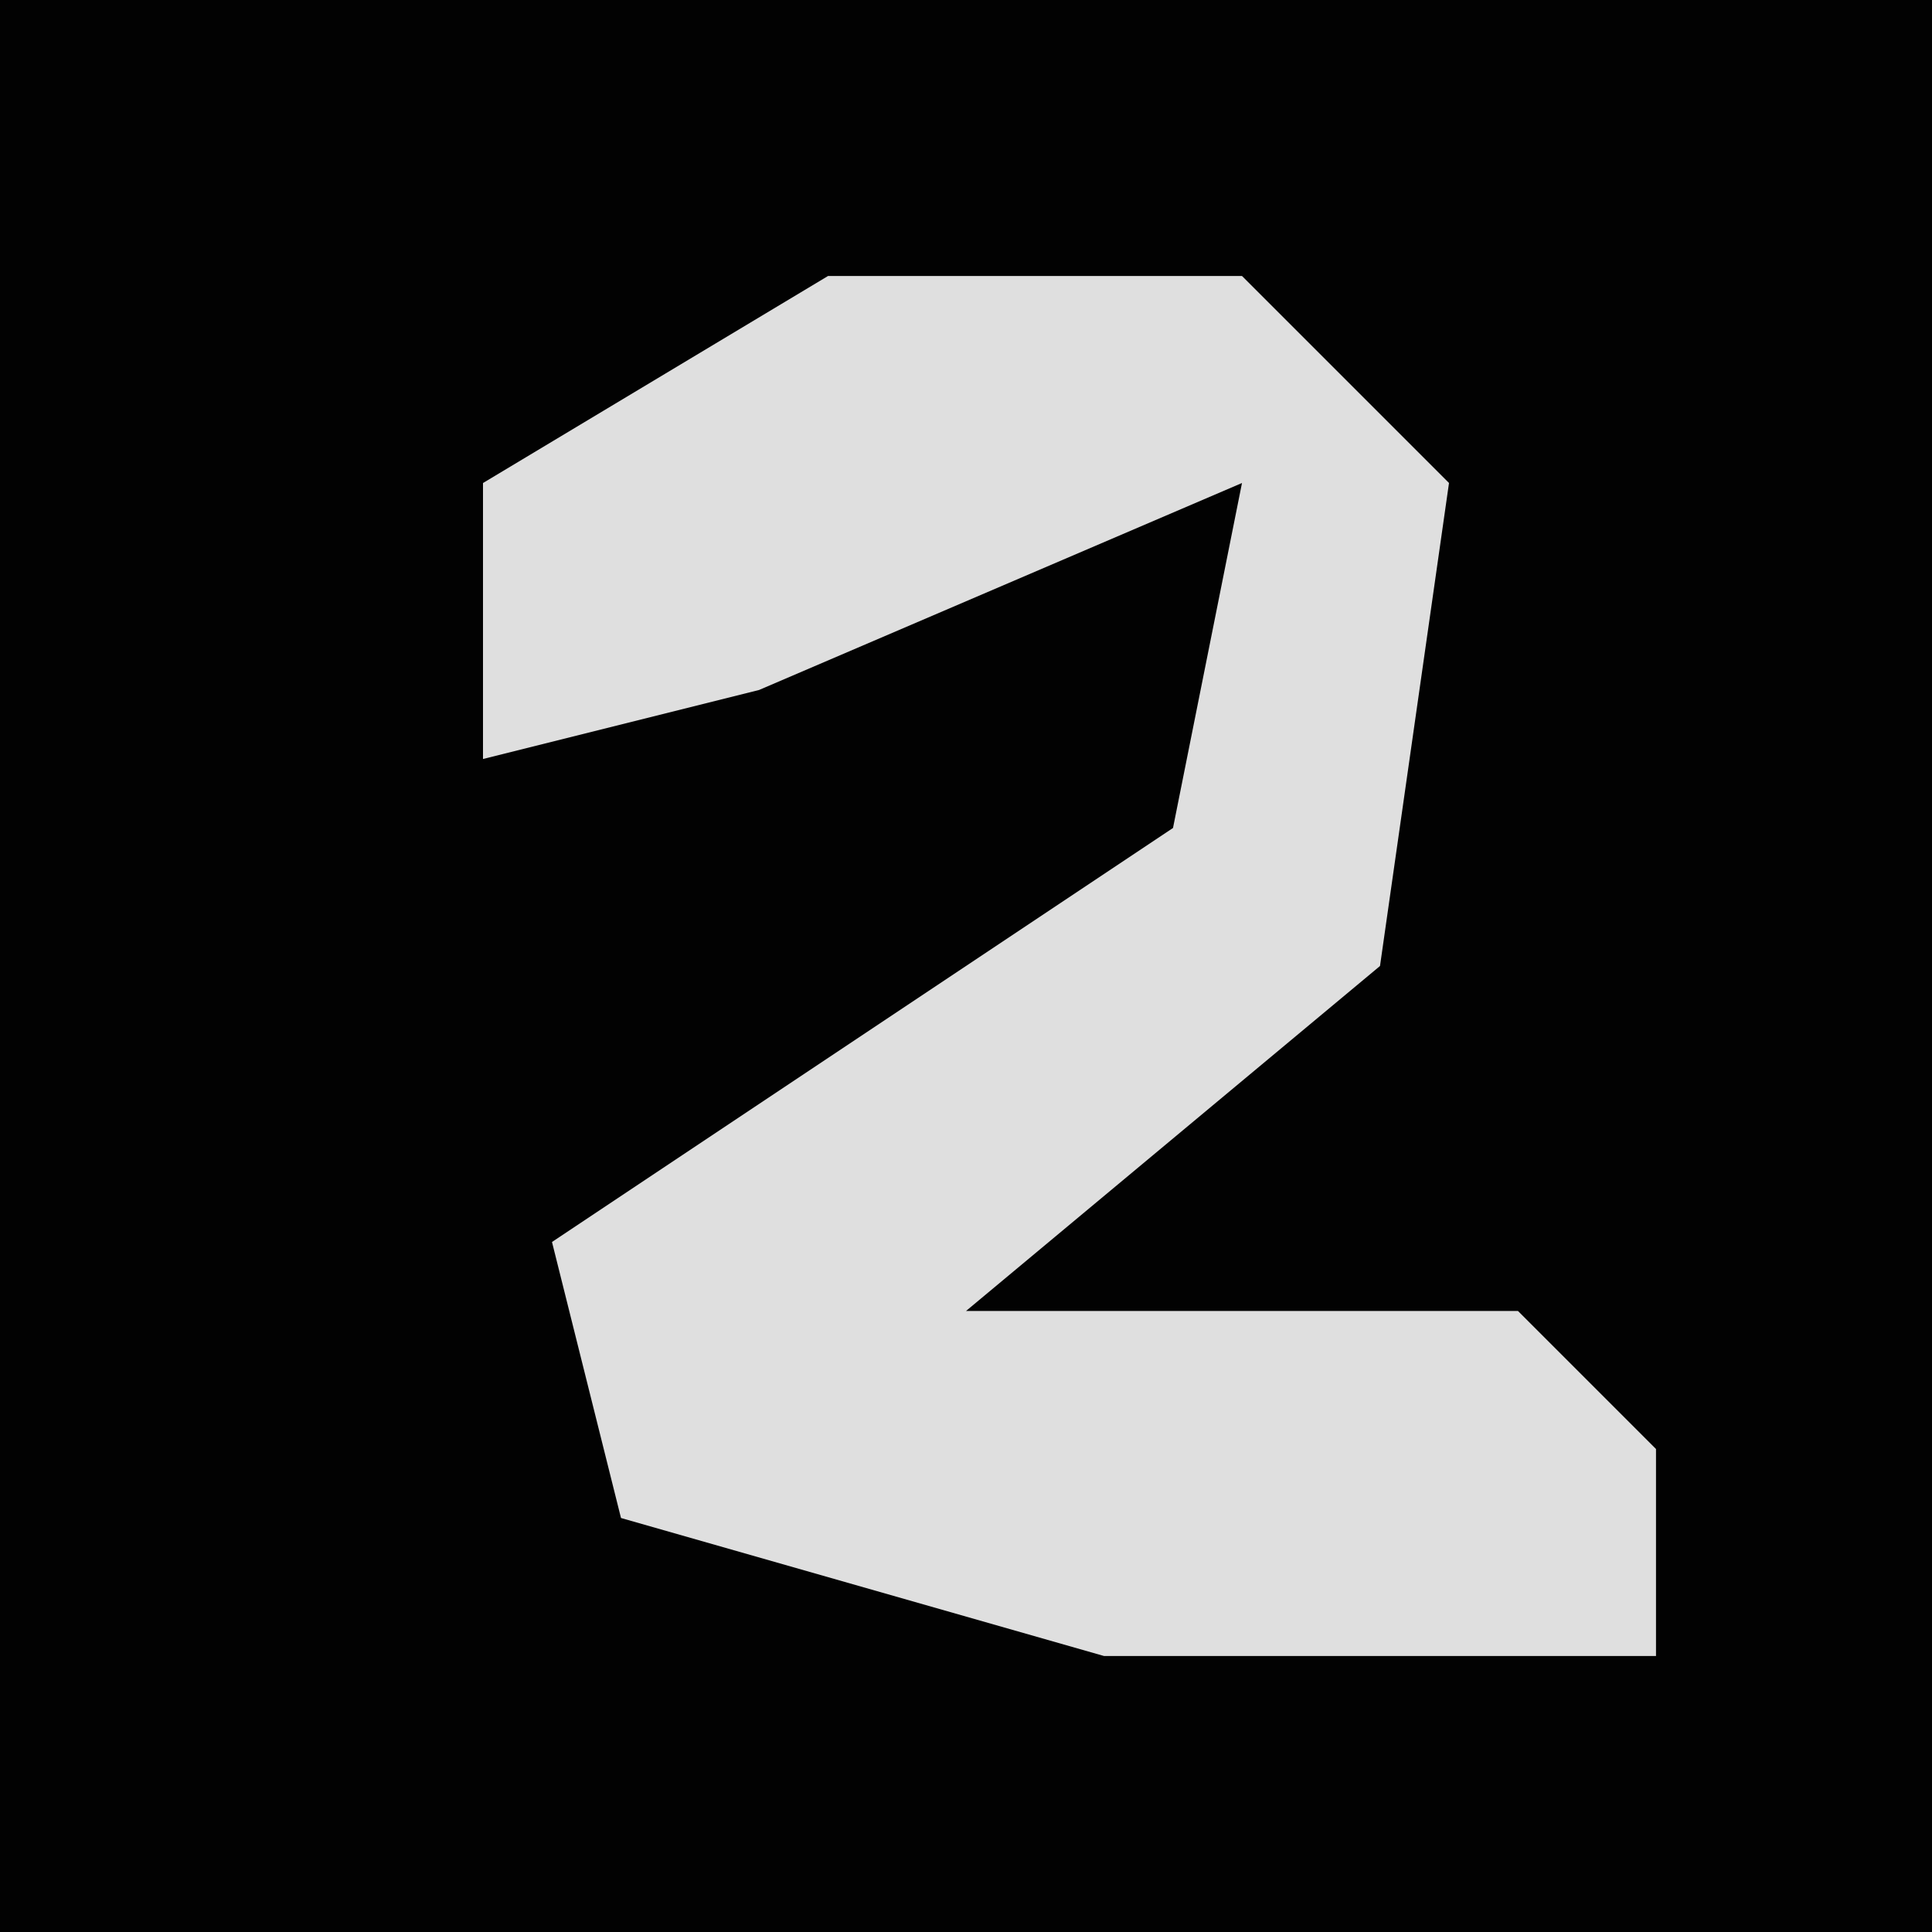 <?xml version="1.0" encoding="UTF-8"?>
<svg version="1.1" xmlns="http://www.w3.org/2000/svg" width="28" height="28">
<path d="M0,0 L28,0 L28,28 L0,28 Z " fill="#020202" transform="translate(0,0)"/>
<path d="M0,0 L6,0 L9,3 L8,10 L2,15 L10,15 L12,17 L12,20 L4,20 L-3,18 L-4,14 L5,8 L6,3 L-1,6 L-5,7 L-5,3 Z " fill="#DFDFDF" transform="translate(12,4)"/>
</svg>
